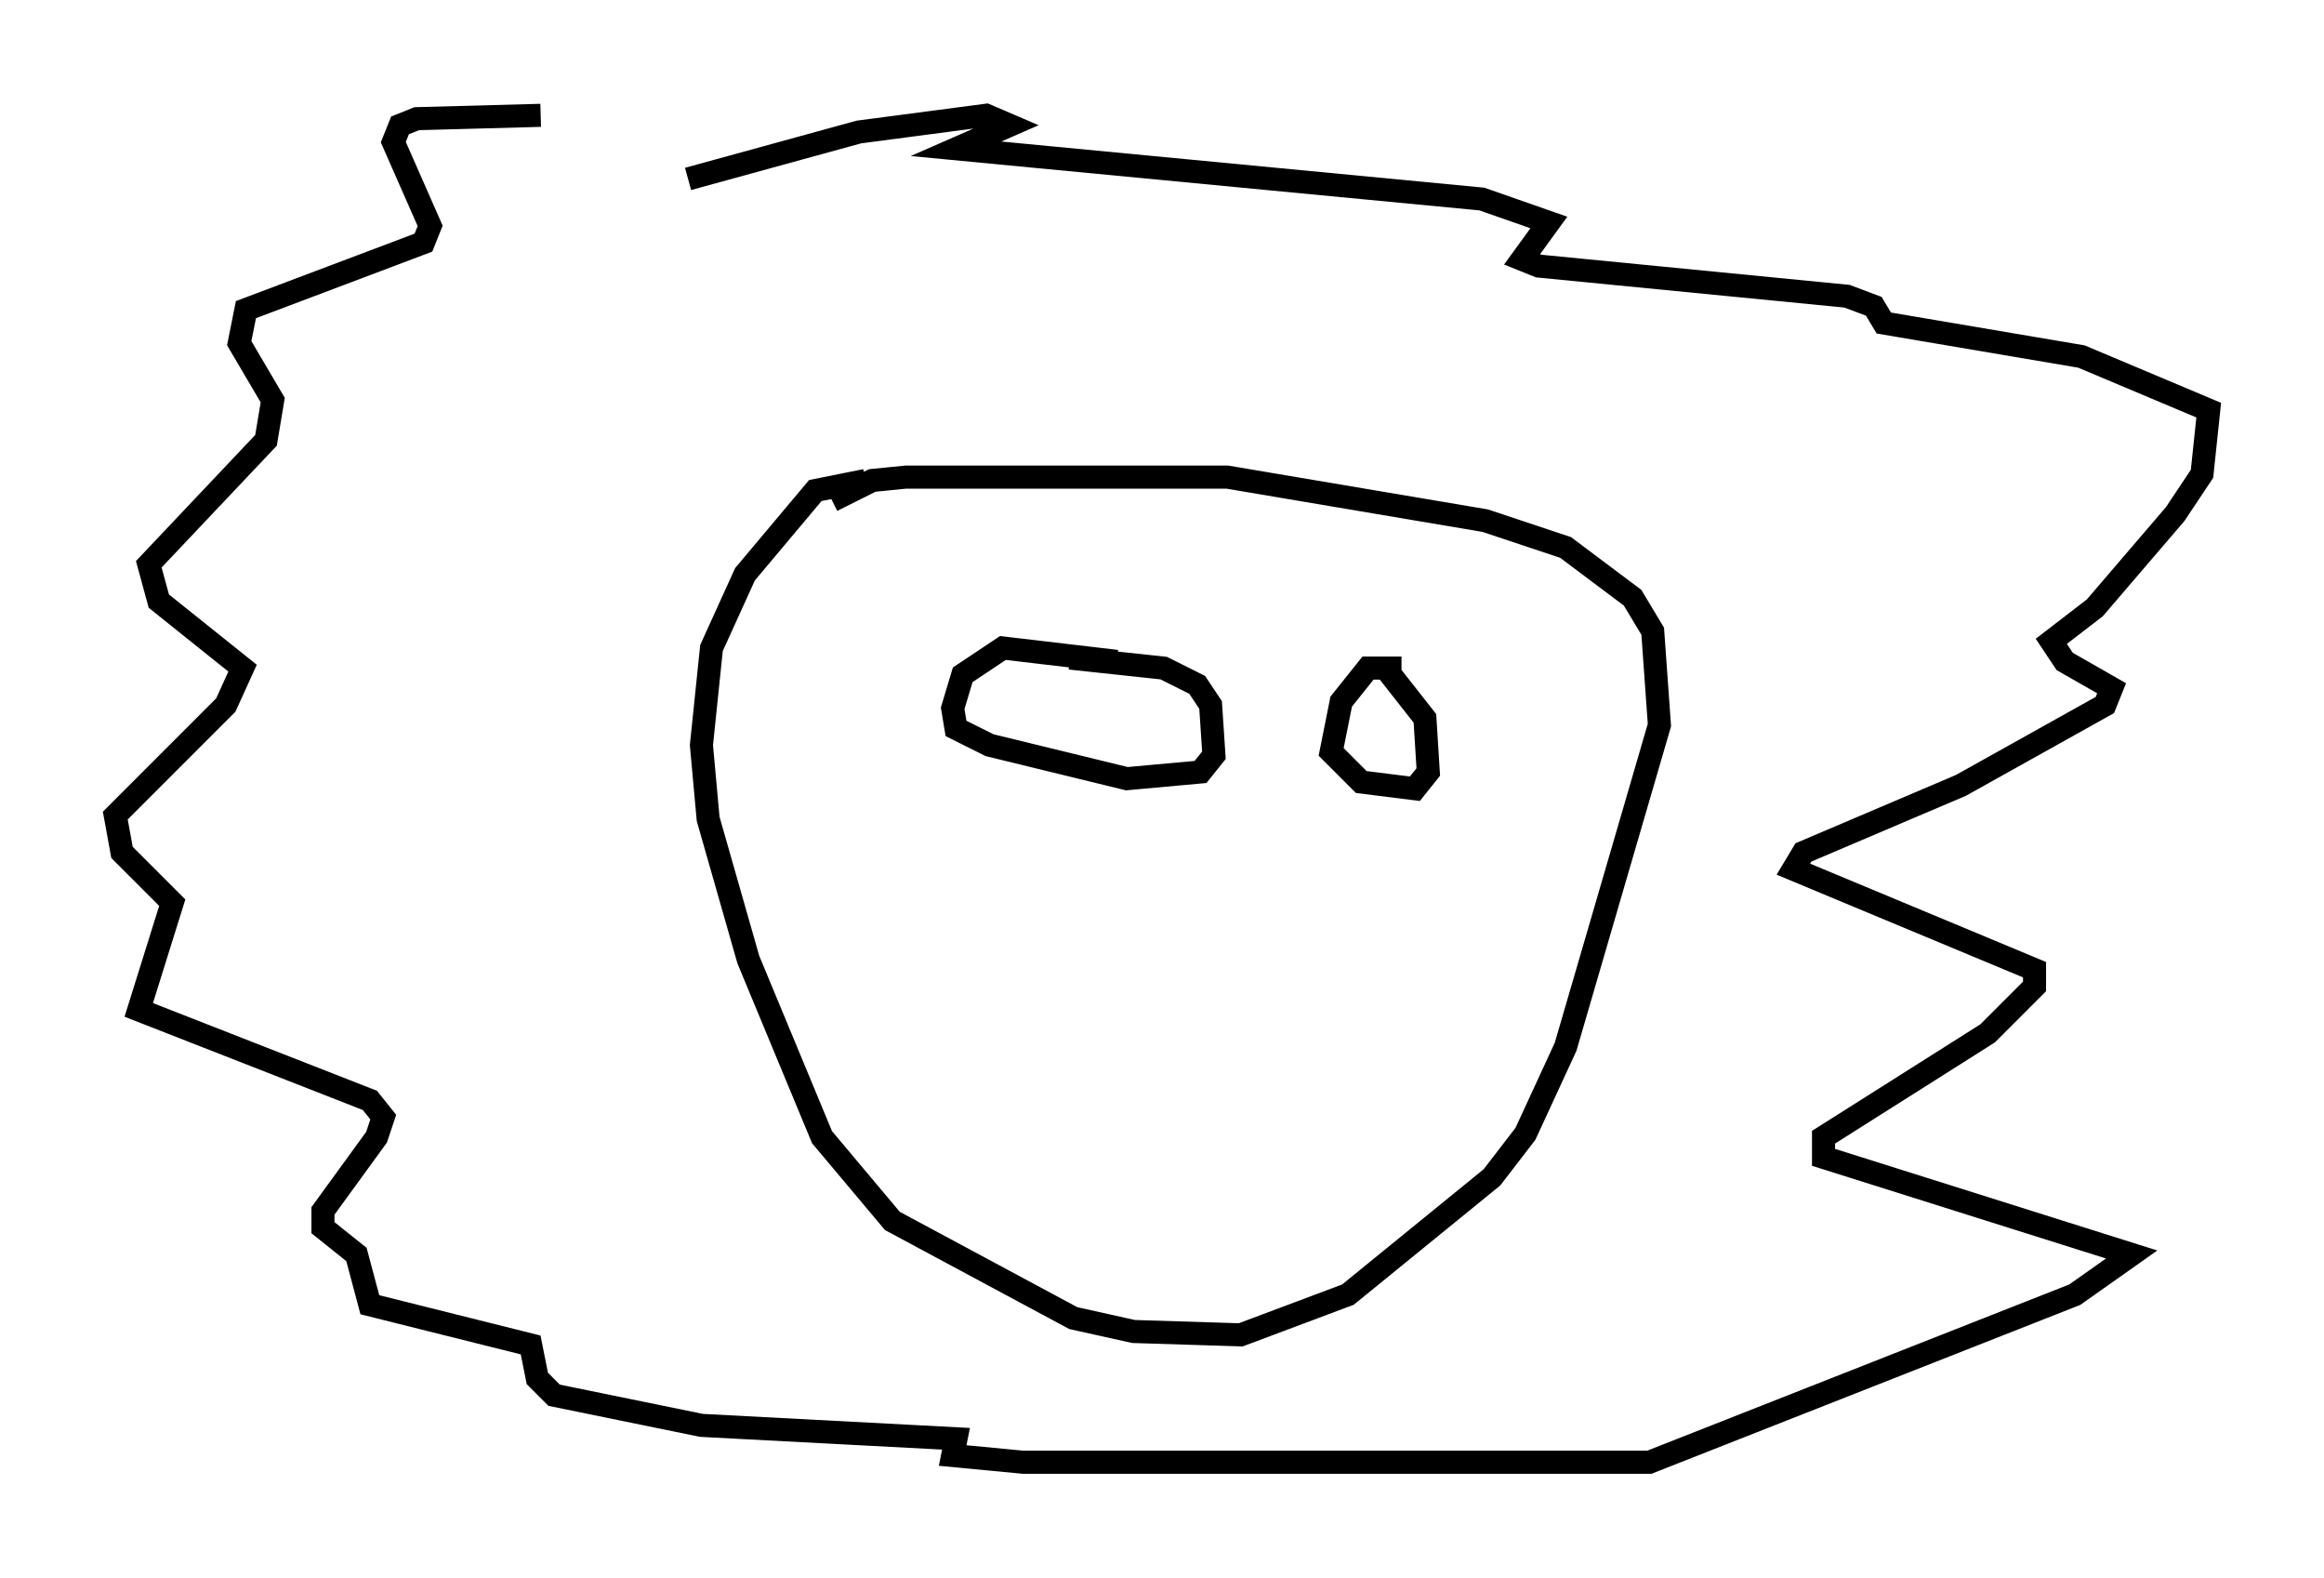 <?xml version="1.0" encoding="utf-8" ?>
<svg baseProfile="full" height="68.391" version="1.1" width="100.782" xmlns="http://www.w3.org/2000/svg" xmlns:ev="http://www.w3.org/2001/xml-events" xmlns:xlink="http://www.w3.org/1999/xlink"><defs /><rect fill="white" height="68.391" width="100.782" x="0" y="0" /><path d="M35.067, 7.324 m-11.62, -2.324 l-5.374, 0.145 -0.726, 0.291 l-0.291, 0.726 1.598, 3.631 l-0.291, 0.726 -7.698, 2.905 l-0.291, 1.453 1.453, 2.469 l-0.291, 1.743 -5.084, 5.374 l0.436, 1.598 3.631, 2.905 l-0.726, 1.598 -4.793, 4.793 l0.291, 1.598 2.179, 2.179 l-1.453, 4.648 10.022, 3.922 l0.581, 0.726 -0.291, 0.872 l-2.324, 3.196 0.0, 0.726 l1.453, 1.162 0.581, 2.179 l6.972, 1.743 0.291, 1.453 l0.726, 0.726 6.391, 1.307 l11.039, 0.581 -0.145, 0.726 l3.05, 0.291 27.162, 0.0 l18.447, -7.263 2.469, -1.743 l-13.363, -4.212 0.0, -0.872 l7.117, -4.503 2.034, -2.034 l0.0, -0.726 -10.458, -4.358 l0.436, -0.726 6.827, -2.905 l6.246, -3.486 0.291, -0.726 l-2.034, -1.162 -0.581, -0.872 l1.888, -1.453 3.486, -4.067 l1.162, -1.743 0.291, -2.76 l-5.52, -2.324 -8.57, -1.453 l-0.436, -0.726 -1.162, -0.436 l-13.363, -1.307 -0.726, -0.291 l1.162, -1.598 -2.905, -1.017 l-22.804, -2.179 2.324, -1.017 l-1.017, -0.436 -5.52, 0.726 l-7.408, 2.034 m7.698, 13.073 l-2.179, 0.436 -3.05, 3.631 l-1.453, 3.196 -0.436, 4.212 l0.291, 3.196 1.743, 6.101 l3.196, 7.698 3.05, 3.631 l7.844, 4.212 2.615, 0.581 l4.648, 0.145 4.648, -1.743 l6.246, -5.084 1.453, -1.888 l1.743, -3.777 4.067, -13.944 l-0.291, -4.067 -0.872, -1.453 l-2.905, -2.179 -3.486, -1.162 l-11.184, -1.888 -13.944, 0.0 l-1.453, 0.145 -1.743, 0.872 m10.313, 6.827 l4.067, 0.436 1.453, 0.726 l0.581, 0.872 0.145, 2.179 l-0.581, 0.726 -3.196, 0.291 l-5.955, -1.453 -1.453, -0.726 l-0.145, -0.872 0.436, -1.453 l1.743, -1.162 4.939, 0.581 m12.346, 0.291 l-1.453, 0.0 -1.162, 1.453 l-0.436, 2.179 1.307, 1.307 l2.324, 0.291 0.581, -0.726 l-0.145, -2.324 -1.598, -2.034 " fill="none" stroke="black" stroke-width="1" /></svg>